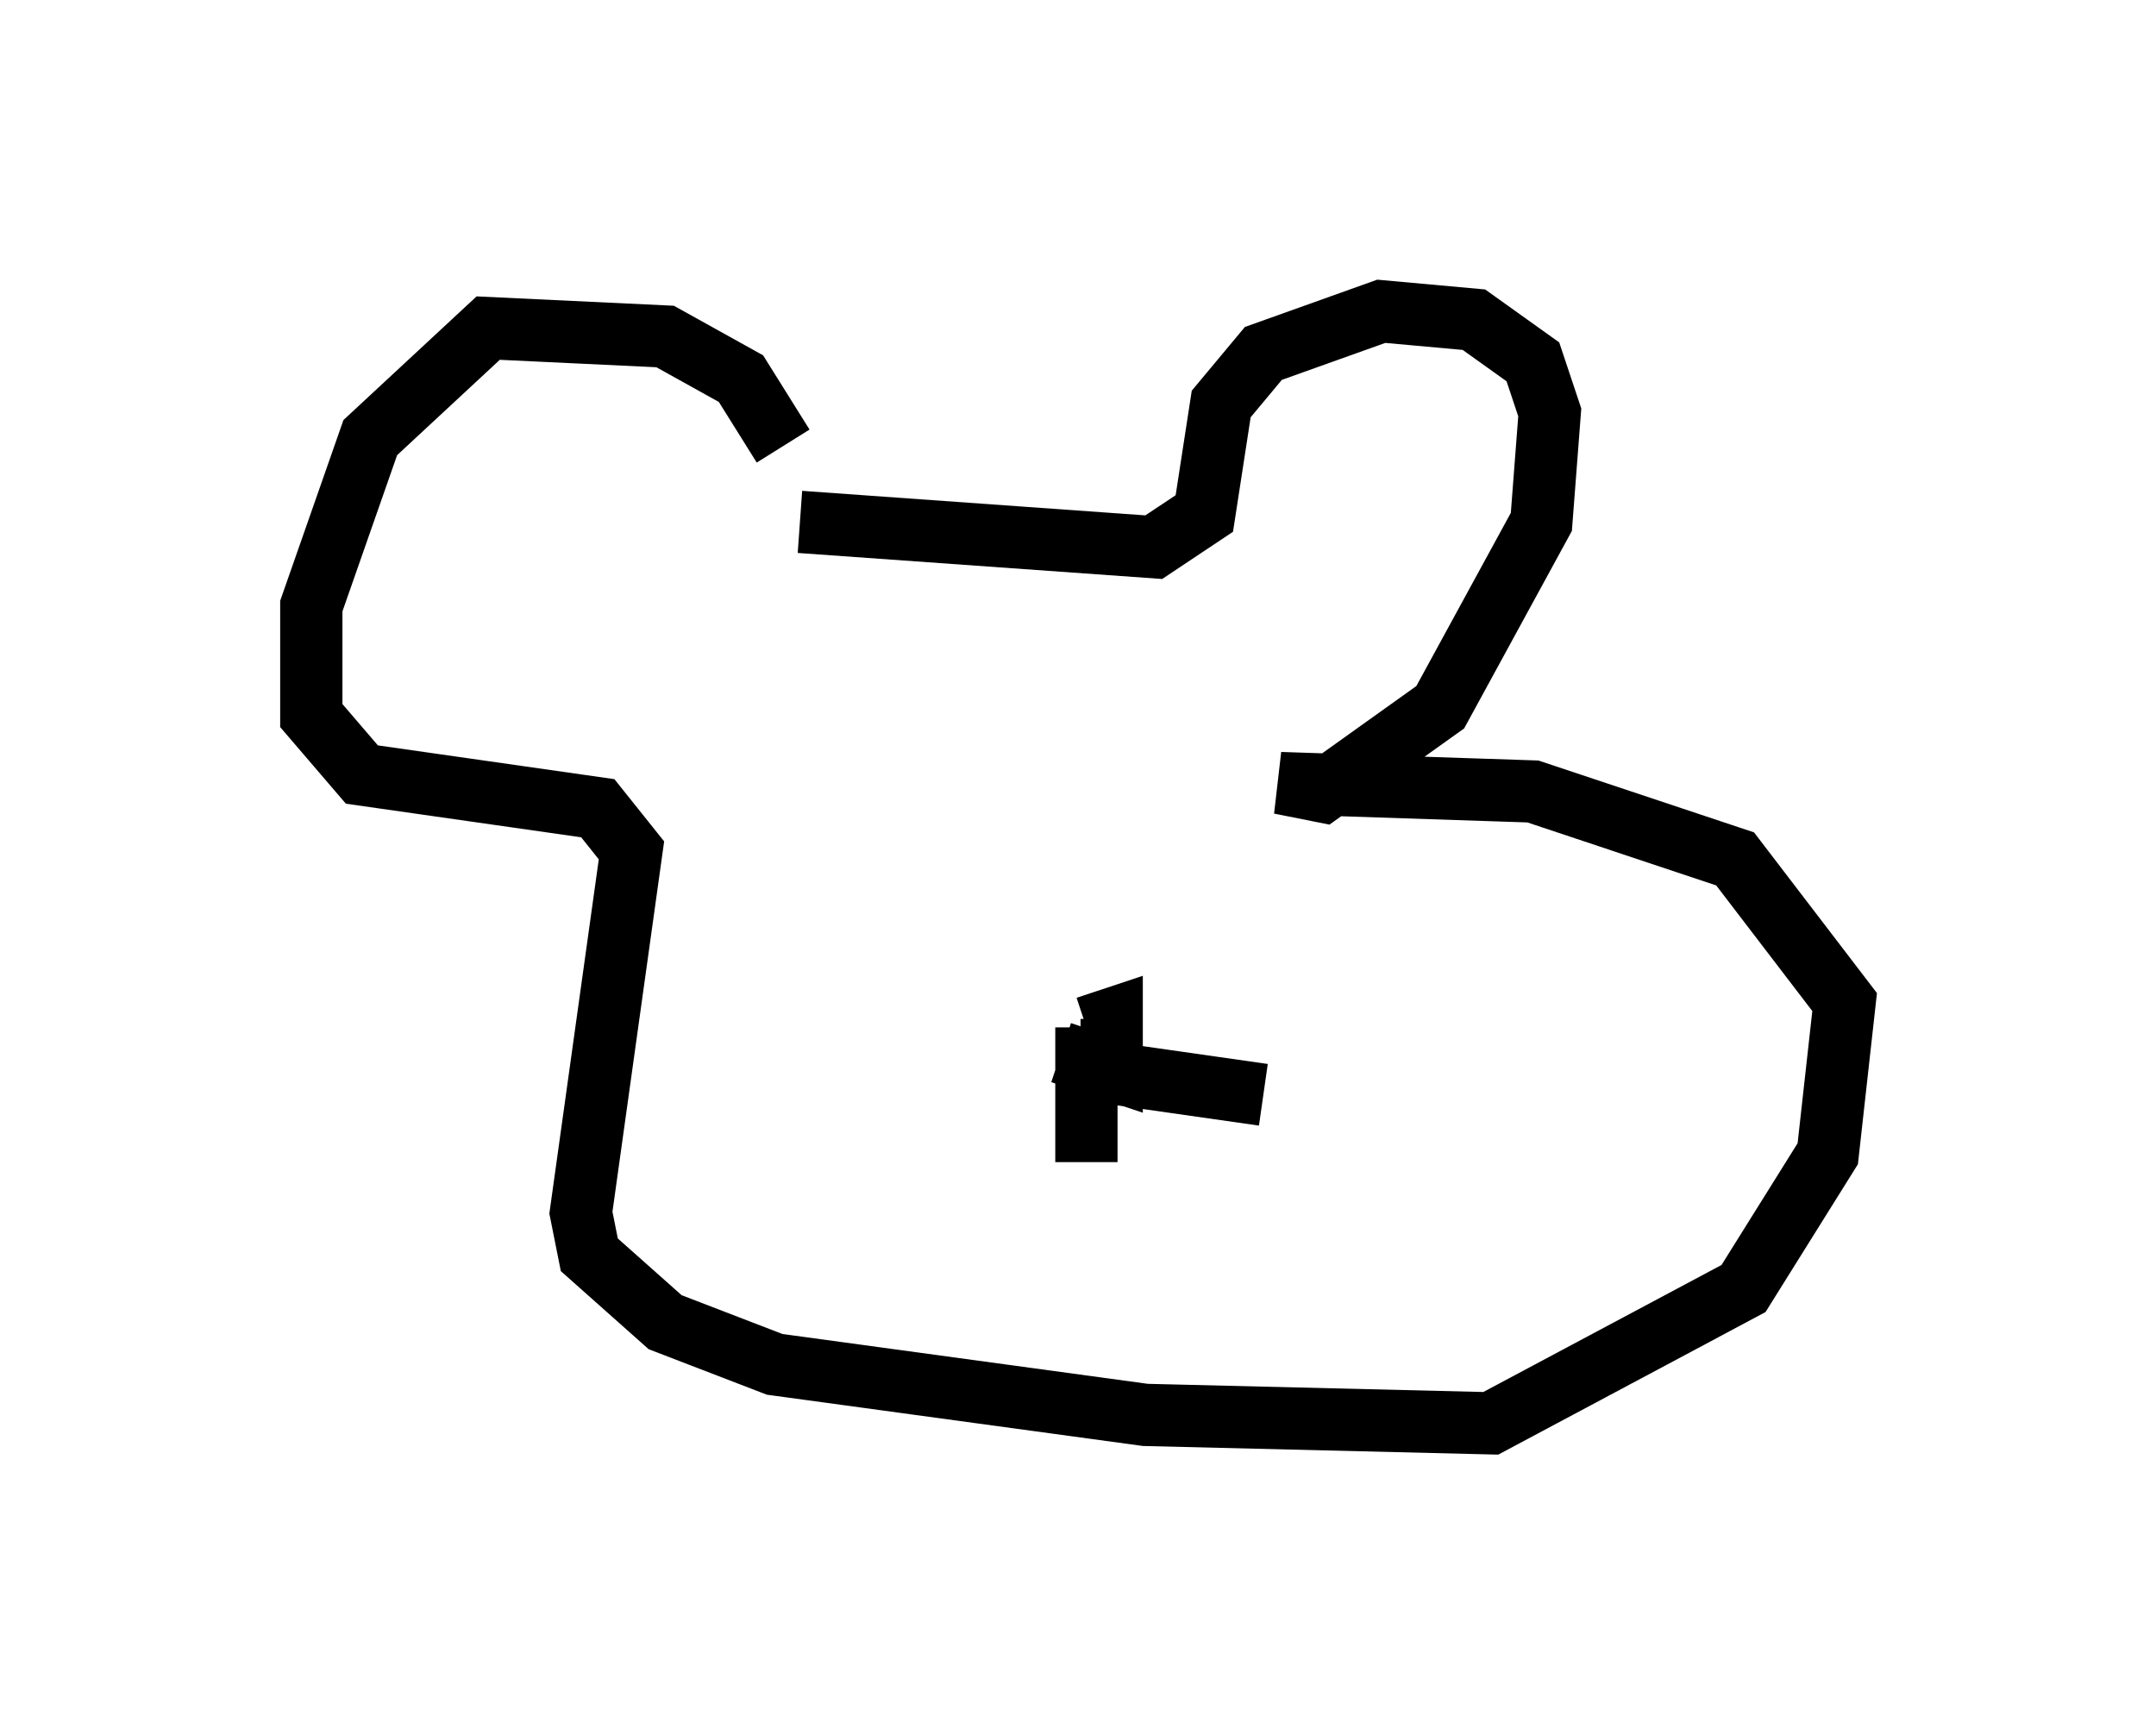 <?xml version="1.0" encoding="utf-8" ?>
<svg baseProfile="full" height="27.862" version="1.1" width="34.628" xmlns="http://www.w3.org/2000/svg" xmlns:ev="http://www.w3.org/2001/xml-events" xmlns:xlink="http://www.w3.org/1999/xlink"><defs /><rect fill="white" height="27.862" width="34.628" x="0" y="0" /><path d="M12.578, 8.248 m0.0, -1.083 l-0.677, -1.083 -1.218, -0.677 l-2.842, -0.135 -1.894, 1.759 l-0.947, 2.706 0.0, 1.759 l0.812, 0.947 3.789, 0.541 l0.541, 0.677 -0.812, 5.819 l0.135, 0.677 1.218, 1.083 l1.759, 0.677 5.954, 0.812 l5.548, 0.135 4.059, -2.165 l1.353, -2.165 0.271, -2.436 l-1.759, -2.3 -3.248, -1.083 l-4.059, -0.135 0.677, 0.135 l1.894, -1.353 1.624, -2.977 l0.135, -1.759 -0.271, -0.812 l-0.947, -0.677 -1.488, -0.135 l-1.894, 0.677 -0.677, 0.812 l-0.271, 1.759 -0.812, 0.541 l-5.683, -0.406 m4.195, 8.525 l0.812, 0.271 0.0, -0.812 l-0.406, 0.135 m0.0, 0.0 l0.0, 2.165 m0.0, -1.488 l2.842, 0.406 " fill="none" stroke="black" stroke-width="1" /></svg>